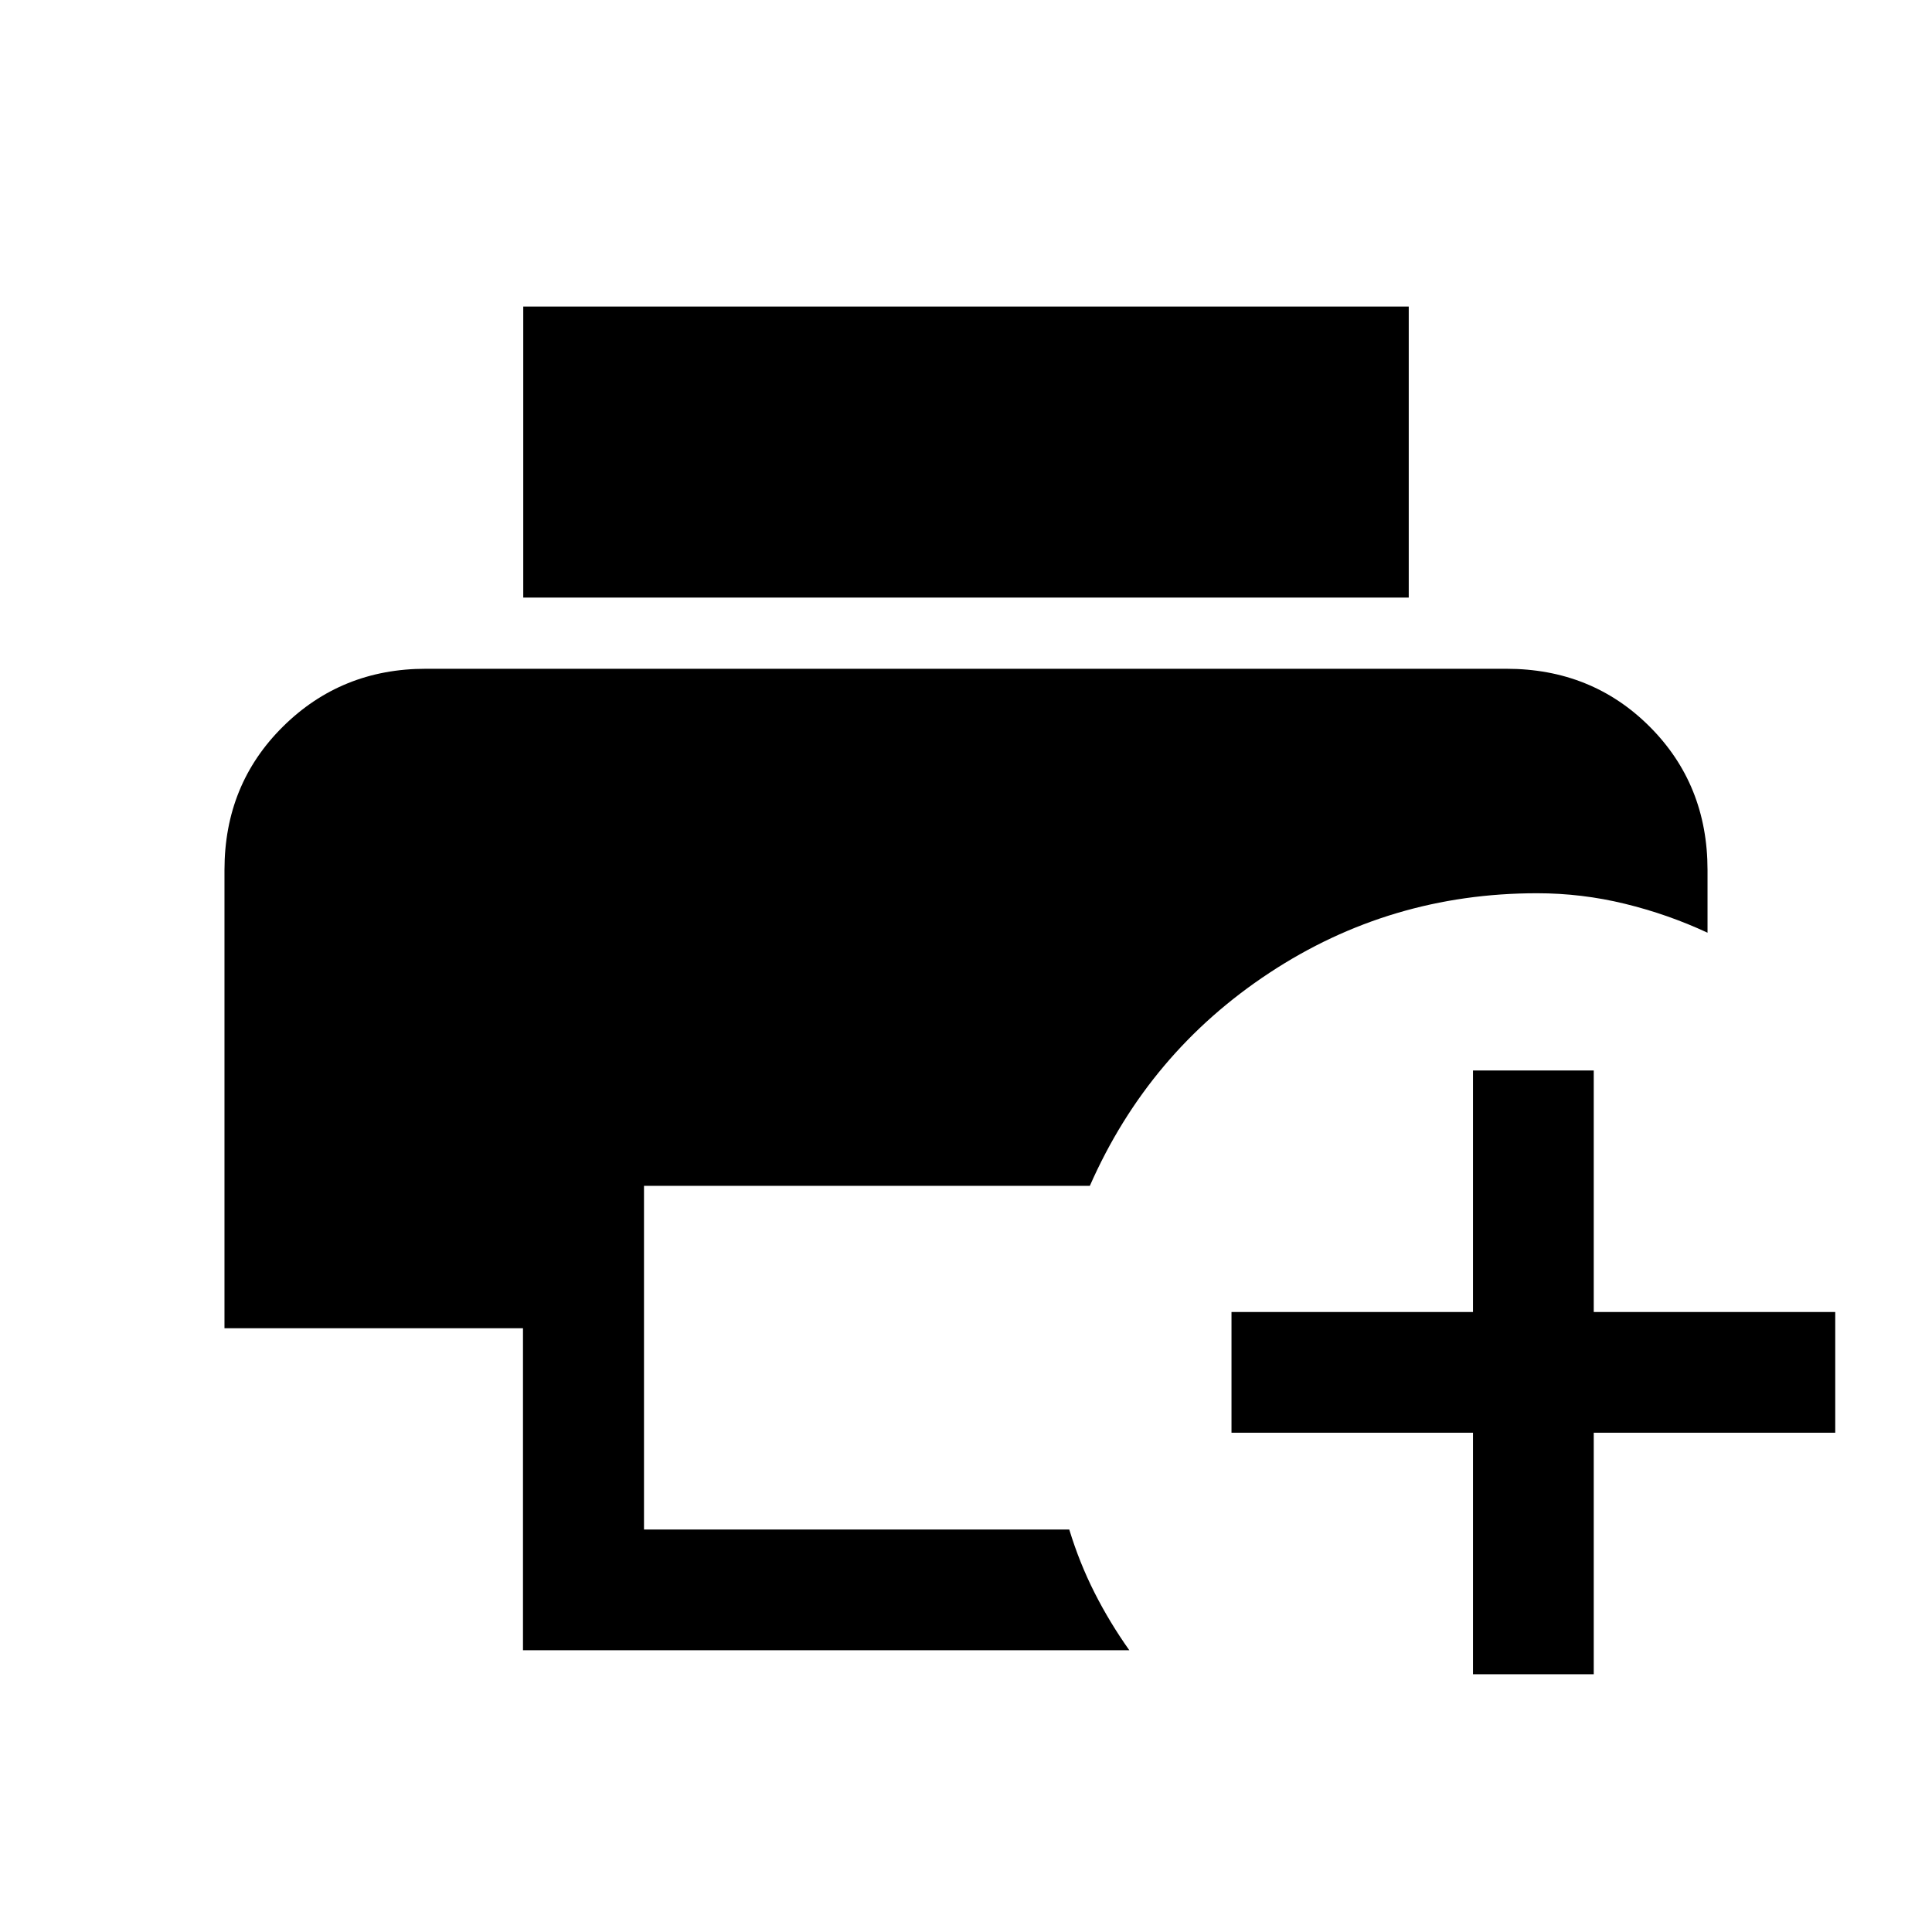 <svg xmlns="http://www.w3.org/2000/svg" height="24" viewBox="0 96 960 960" width="24"><path d="M259.867 915.999v-160H111.541V528.307q0-42.499 29.038-71.249 29.038-28.749 70.96-28.749h536.922q42.499 0 71.249 28.749 28.749 28.75 28.749 71.249v31.154q-19.633-9.153-41.085-14.384t-43.605-5.231q-72.999 0-133.038 39.577Q570.693 619 541.539 685.23H320V856h211.308q5.077 16.615 12.577 31.422 7.5 14.808 17.269 28.577H259.867Zm.134-523.075V248.31h439.998v144.614H260.001Zm471.923 534.998v-120h-120v-59.998h120v-120h59.998v120h120v59.998h-120v120h-59.998Z"/></svg>
